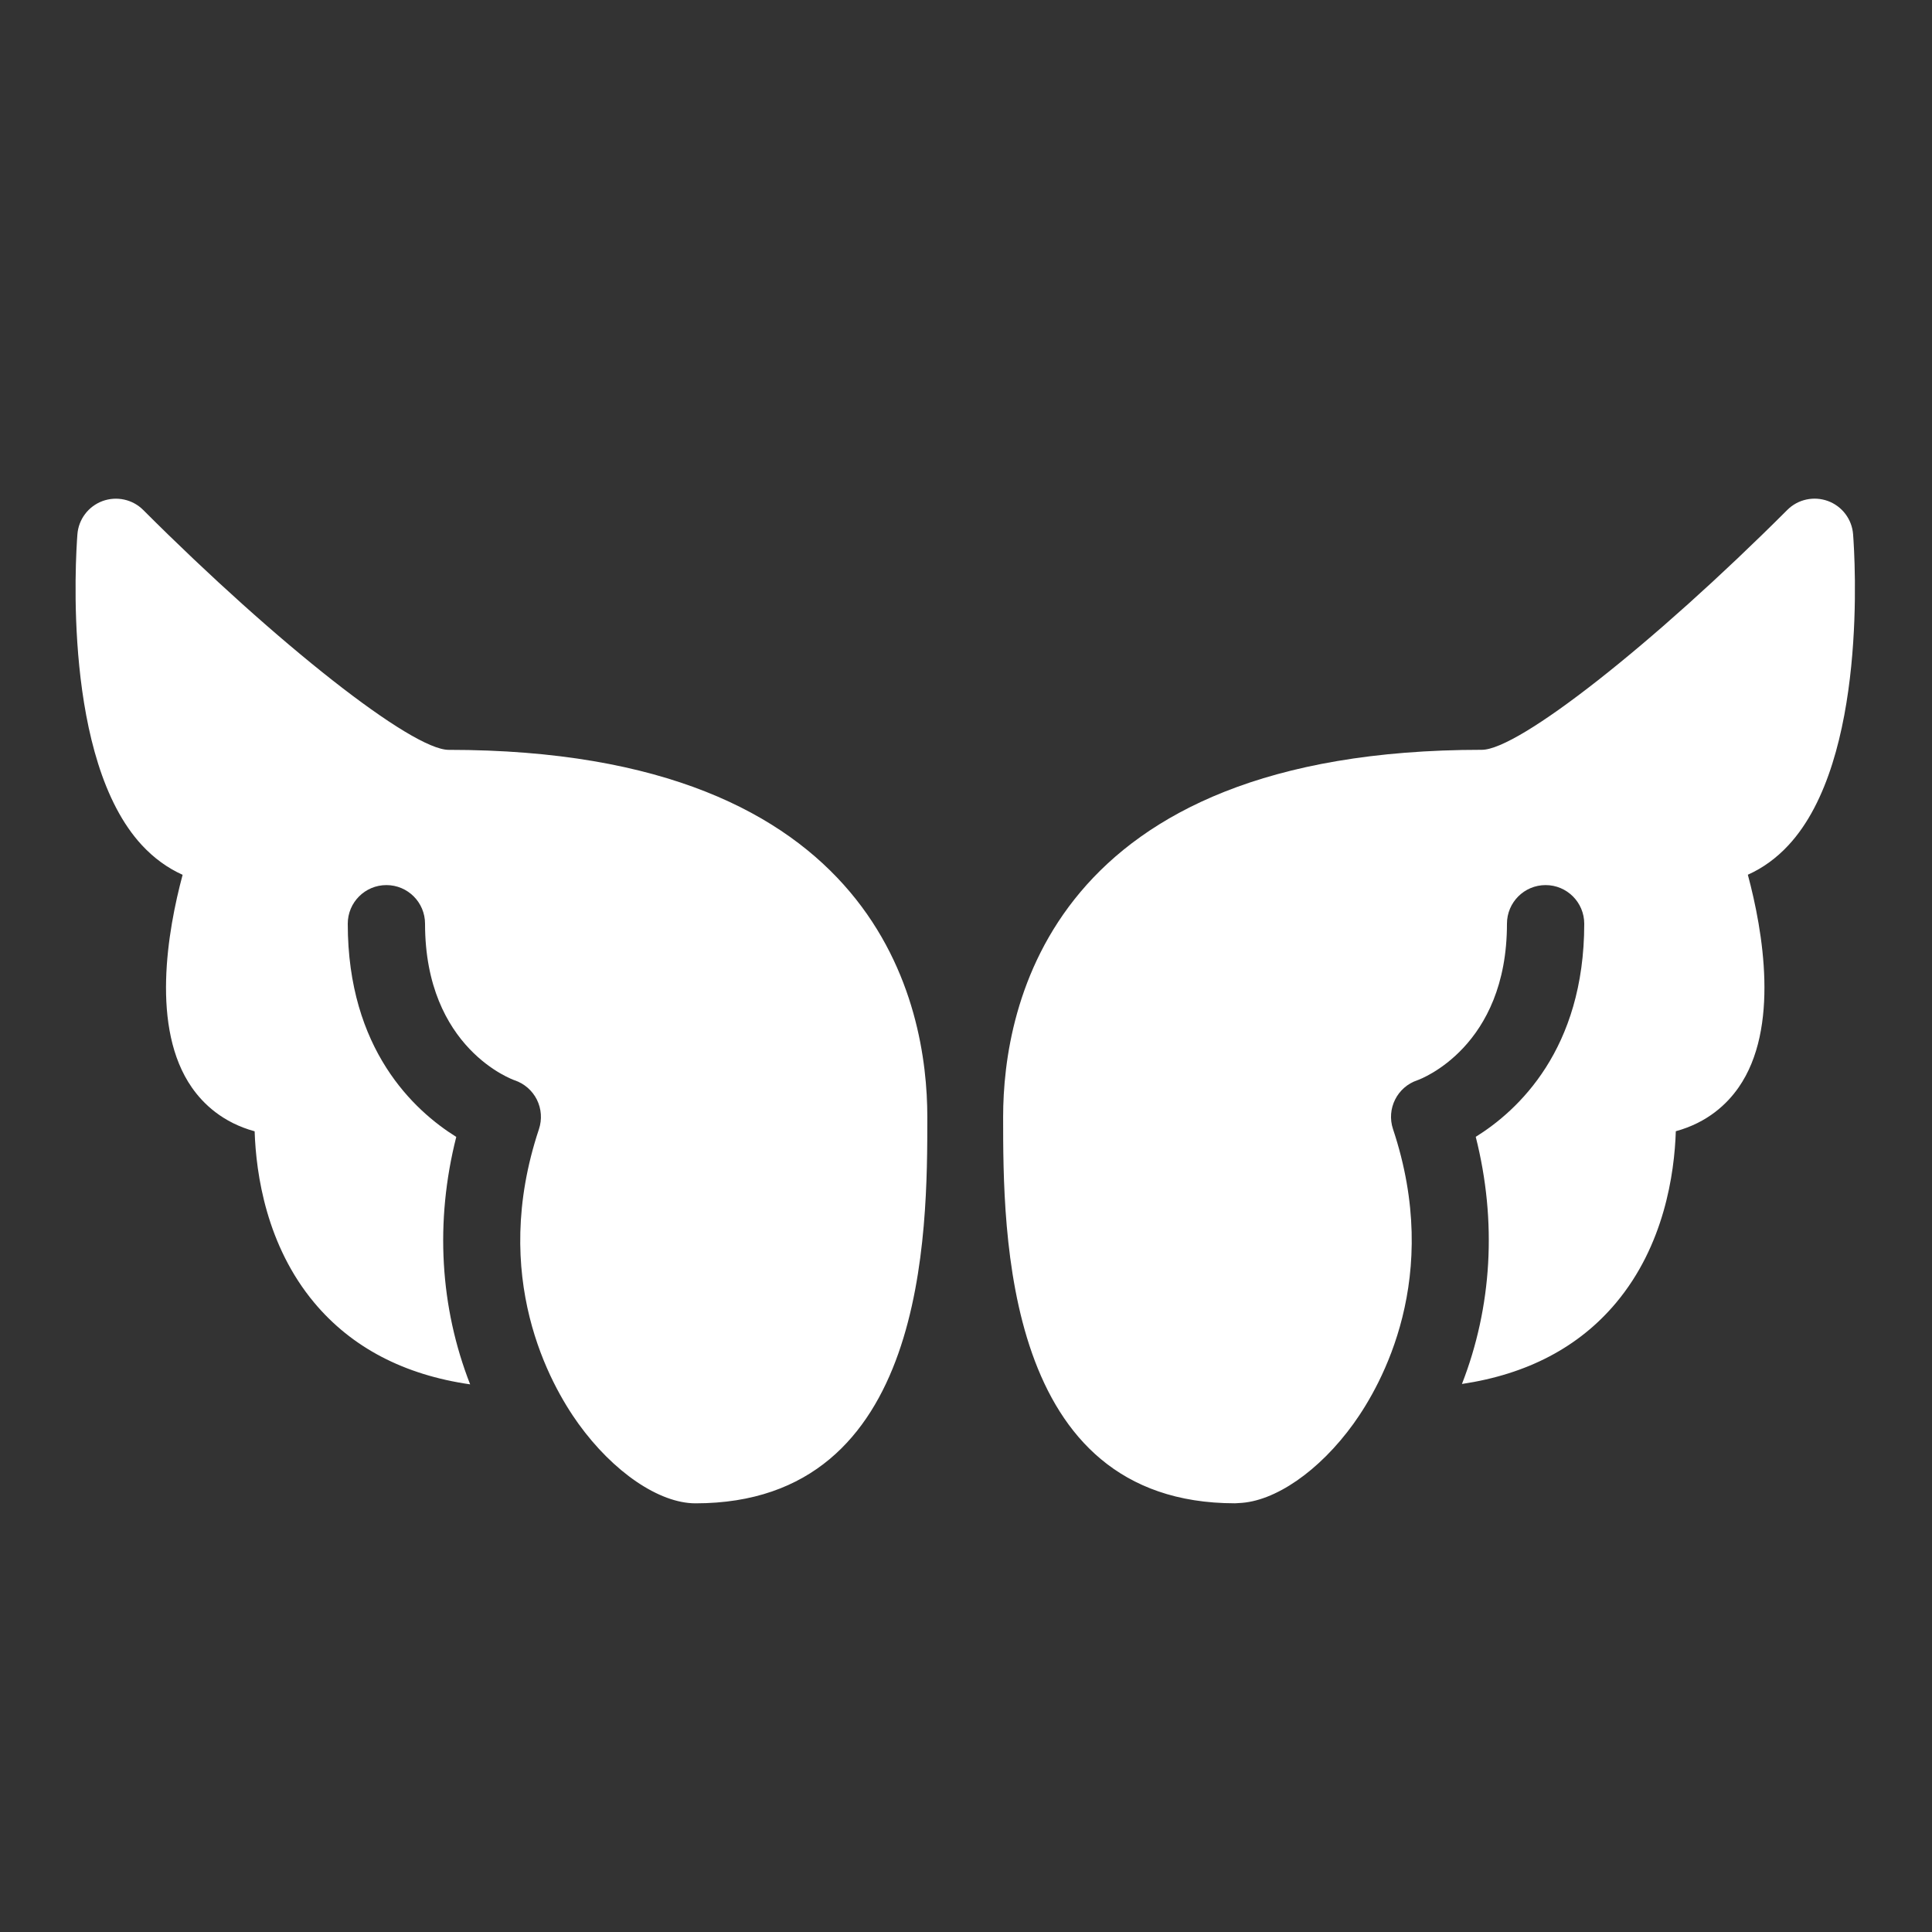 <svg xmlns="http://www.w3.org/2000/svg" fill="white" viewBox="0 0 50 50"><rect x="0" y="0" width="50" height="50" fill="#333333" stroke="none"/><path d="M11.611 19.406c-.951 0-4.424-2.727-7.904-6.207-.275-.276-.688-.366-1.055-.231-.366.136-.62.472-.649.862-.045.59-.382 5.83 1.671 8.045.31.334.664.591 1.052.765-.389 1.45-.83 3.973.24 5.506.295.423.798.906 1.624 1.132.036 1.113.306 2.956 1.542 4.435.969 1.159 2.324 1.868 4.035 2.114-.778-1.987-.916-4.205-.359-6.404C10.717 28.743 9 27.159 9 23.906c0-.552.447-1 1-1s1 .448 1 1c0 3.242 2.293 4.043 2.316 4.051.251.084.459.264.578.501.118.237.138.512.054.764-1.276 3.83.29 6.607 1.022 7.624.902 1.251 2.091 2.06 3.029 2.06 6 0 6-7.008 6-10C24 26.049 22.793 19.406 11.611 19.406zM47.958 13.829c-.029-.39-.283-.726-.649-.862-.368-.135-.78-.045-1.055.231-3.48 3.48-6.953 6.207-7.904 6.207-11.182 0-12.389 6.644-12.389 9.5 0 2.992 0 10 6 10 .033 0 .065-.005.098-.006.929-.032 2.086-.828 2.97-2.054.732-1.017 2.299-3.794 1.022-7.624-.175-.524.108-1.09.632-1.265C36.77 27.926 39 27.093 39 23.906c0-.552.447-1 1-1s1 .448 1 1c0 3.253-1.717 4.837-2.808 5.515.556 2.197.418 4.411-.357 6.396 1.691-.252 3.033-.956 3.993-2.106 1.236-1.479 1.506-3.322 1.542-4.435.826-.226 1.329-.708 1.624-1.132 1.07-1.533.629-4.056.24-5.506.388-.174.742-.43 1.052-.765C48.34 19.66 48.003 14.42 47.958 13.829z"></path></svg>
